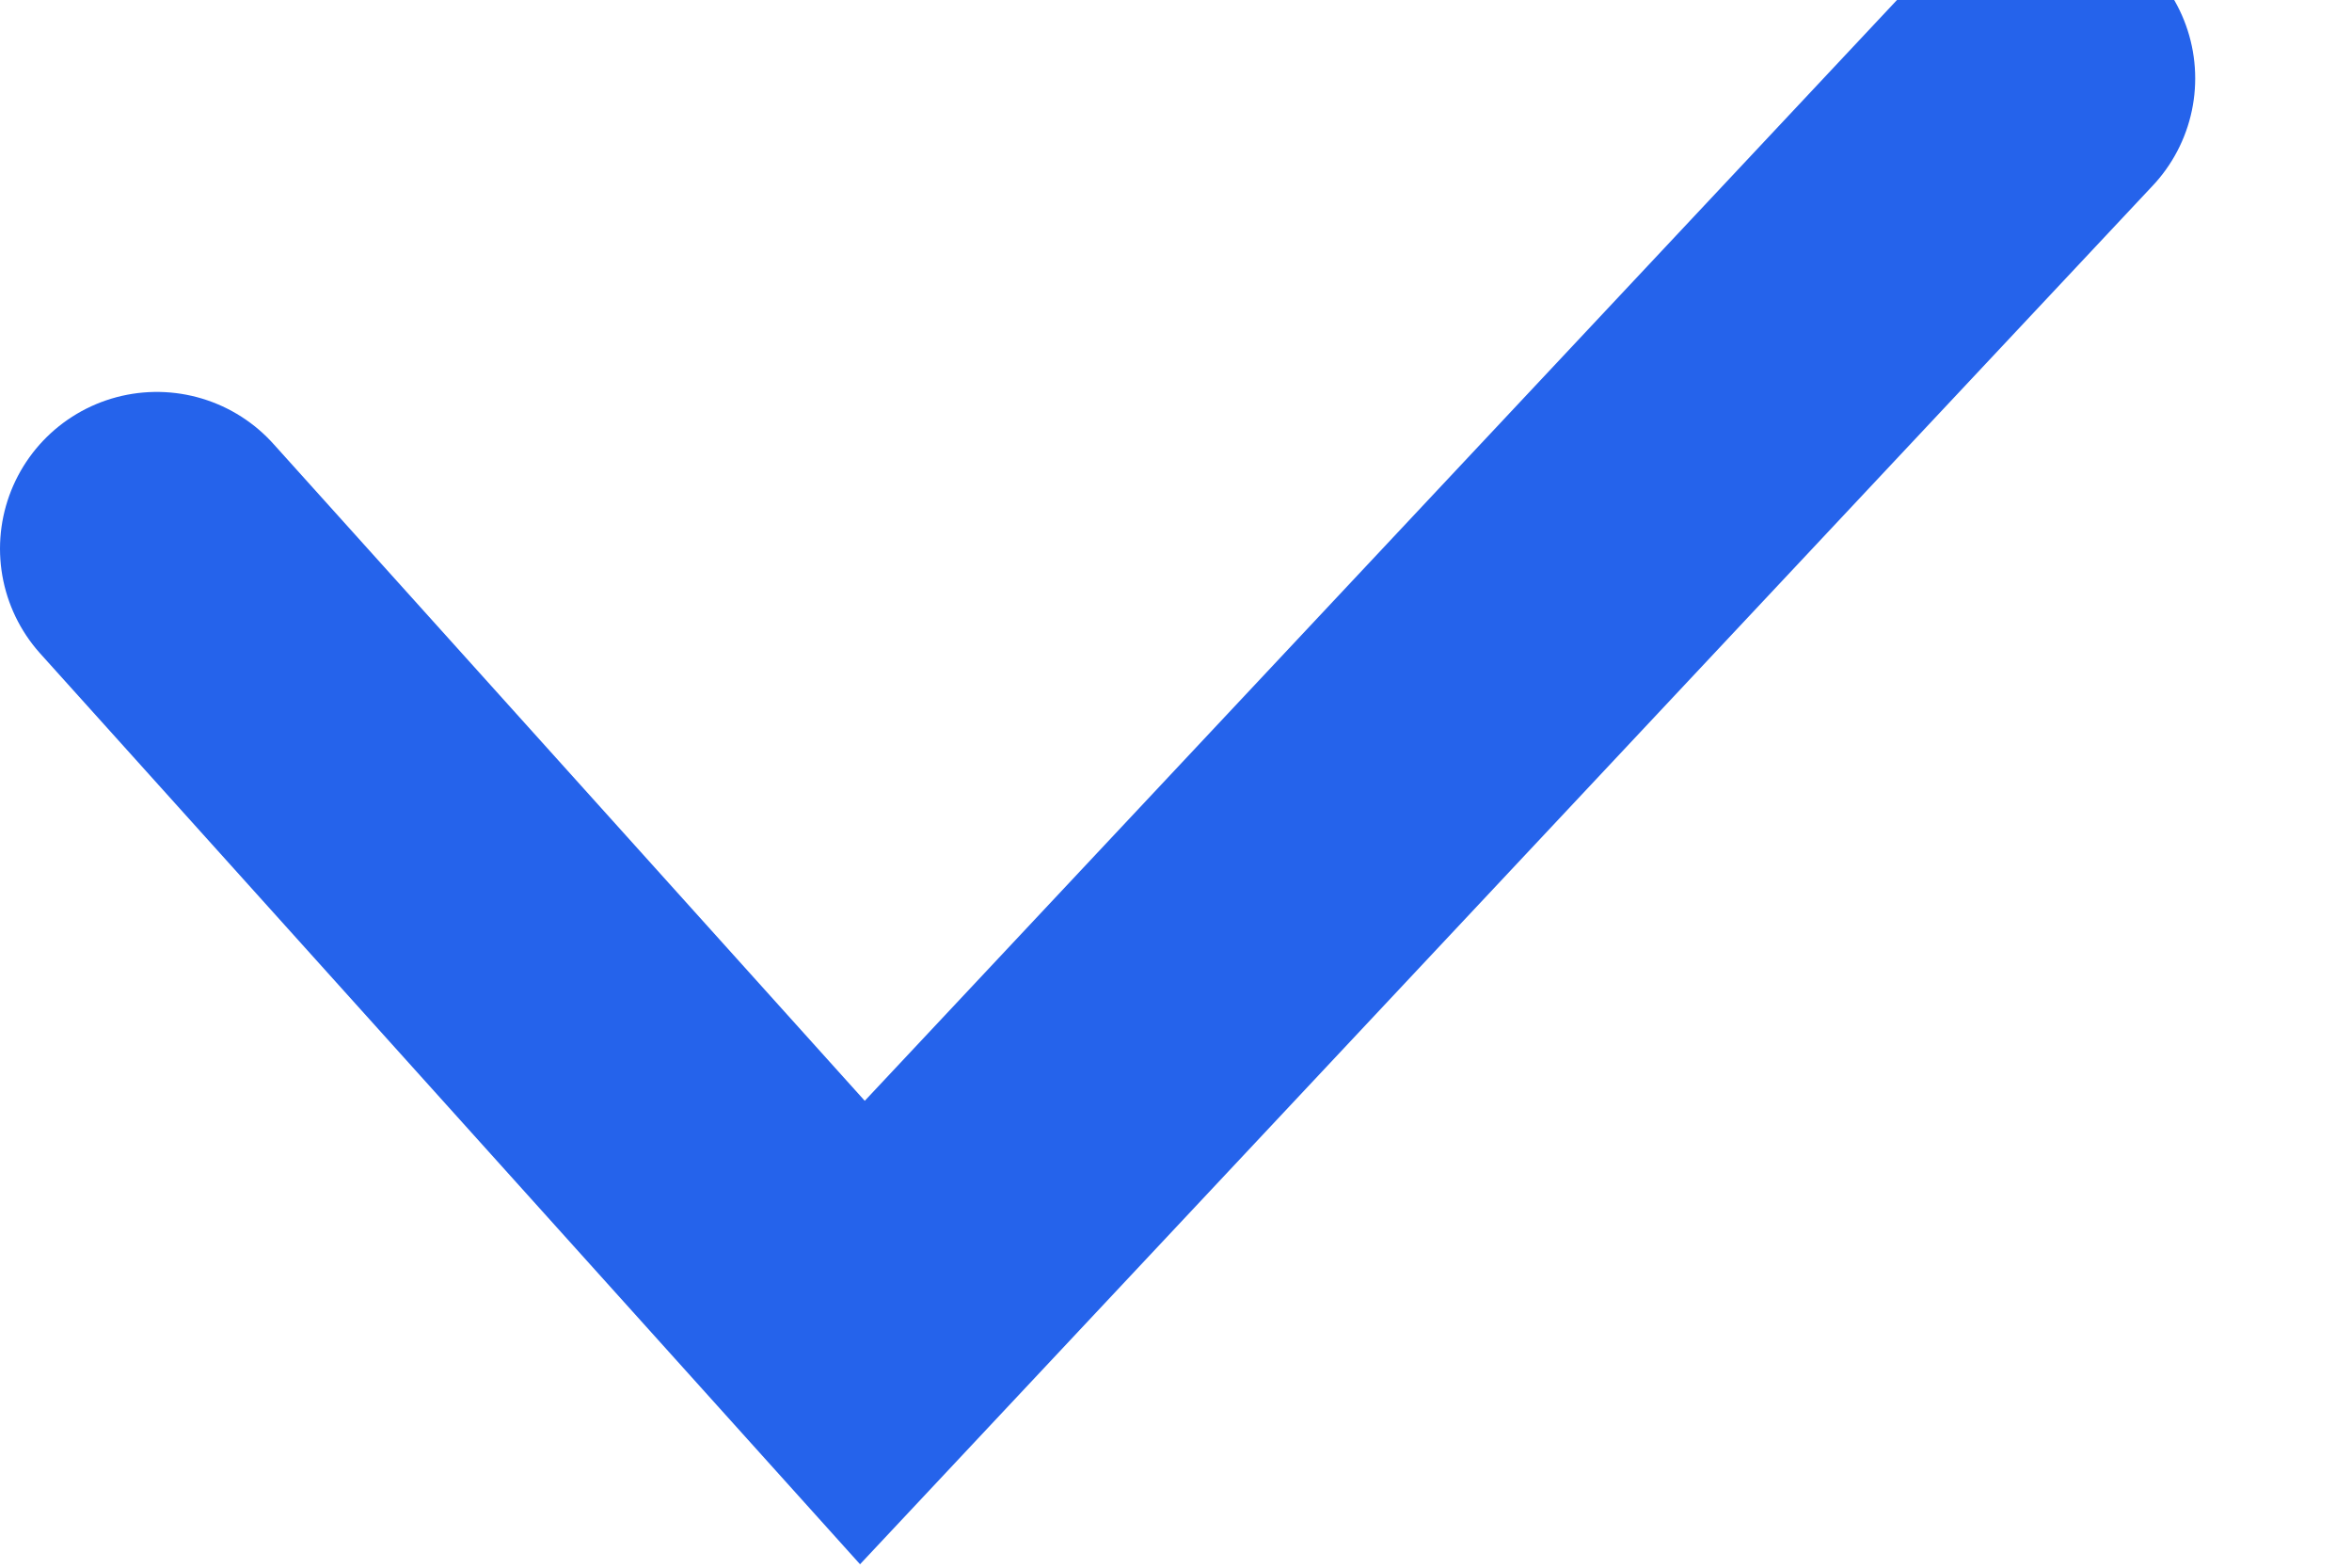 <svg width="15" height="10" viewBox="0 0 15 10" fill="none" xmlns="http://www.w3.org/2000/svg" xmlns:xlink="http://www.w3.org/1999/xlink">
	<desc>
			Created with Pixso.
	</desc>
	<defs/>
	<path id="Vector 121" d="M1 3.5L5.5 8.5L13 0.5" stroke="#2563EB" stroke-opacity="1" stroke-width="2" stroke-linecap="round"/>
</svg>
